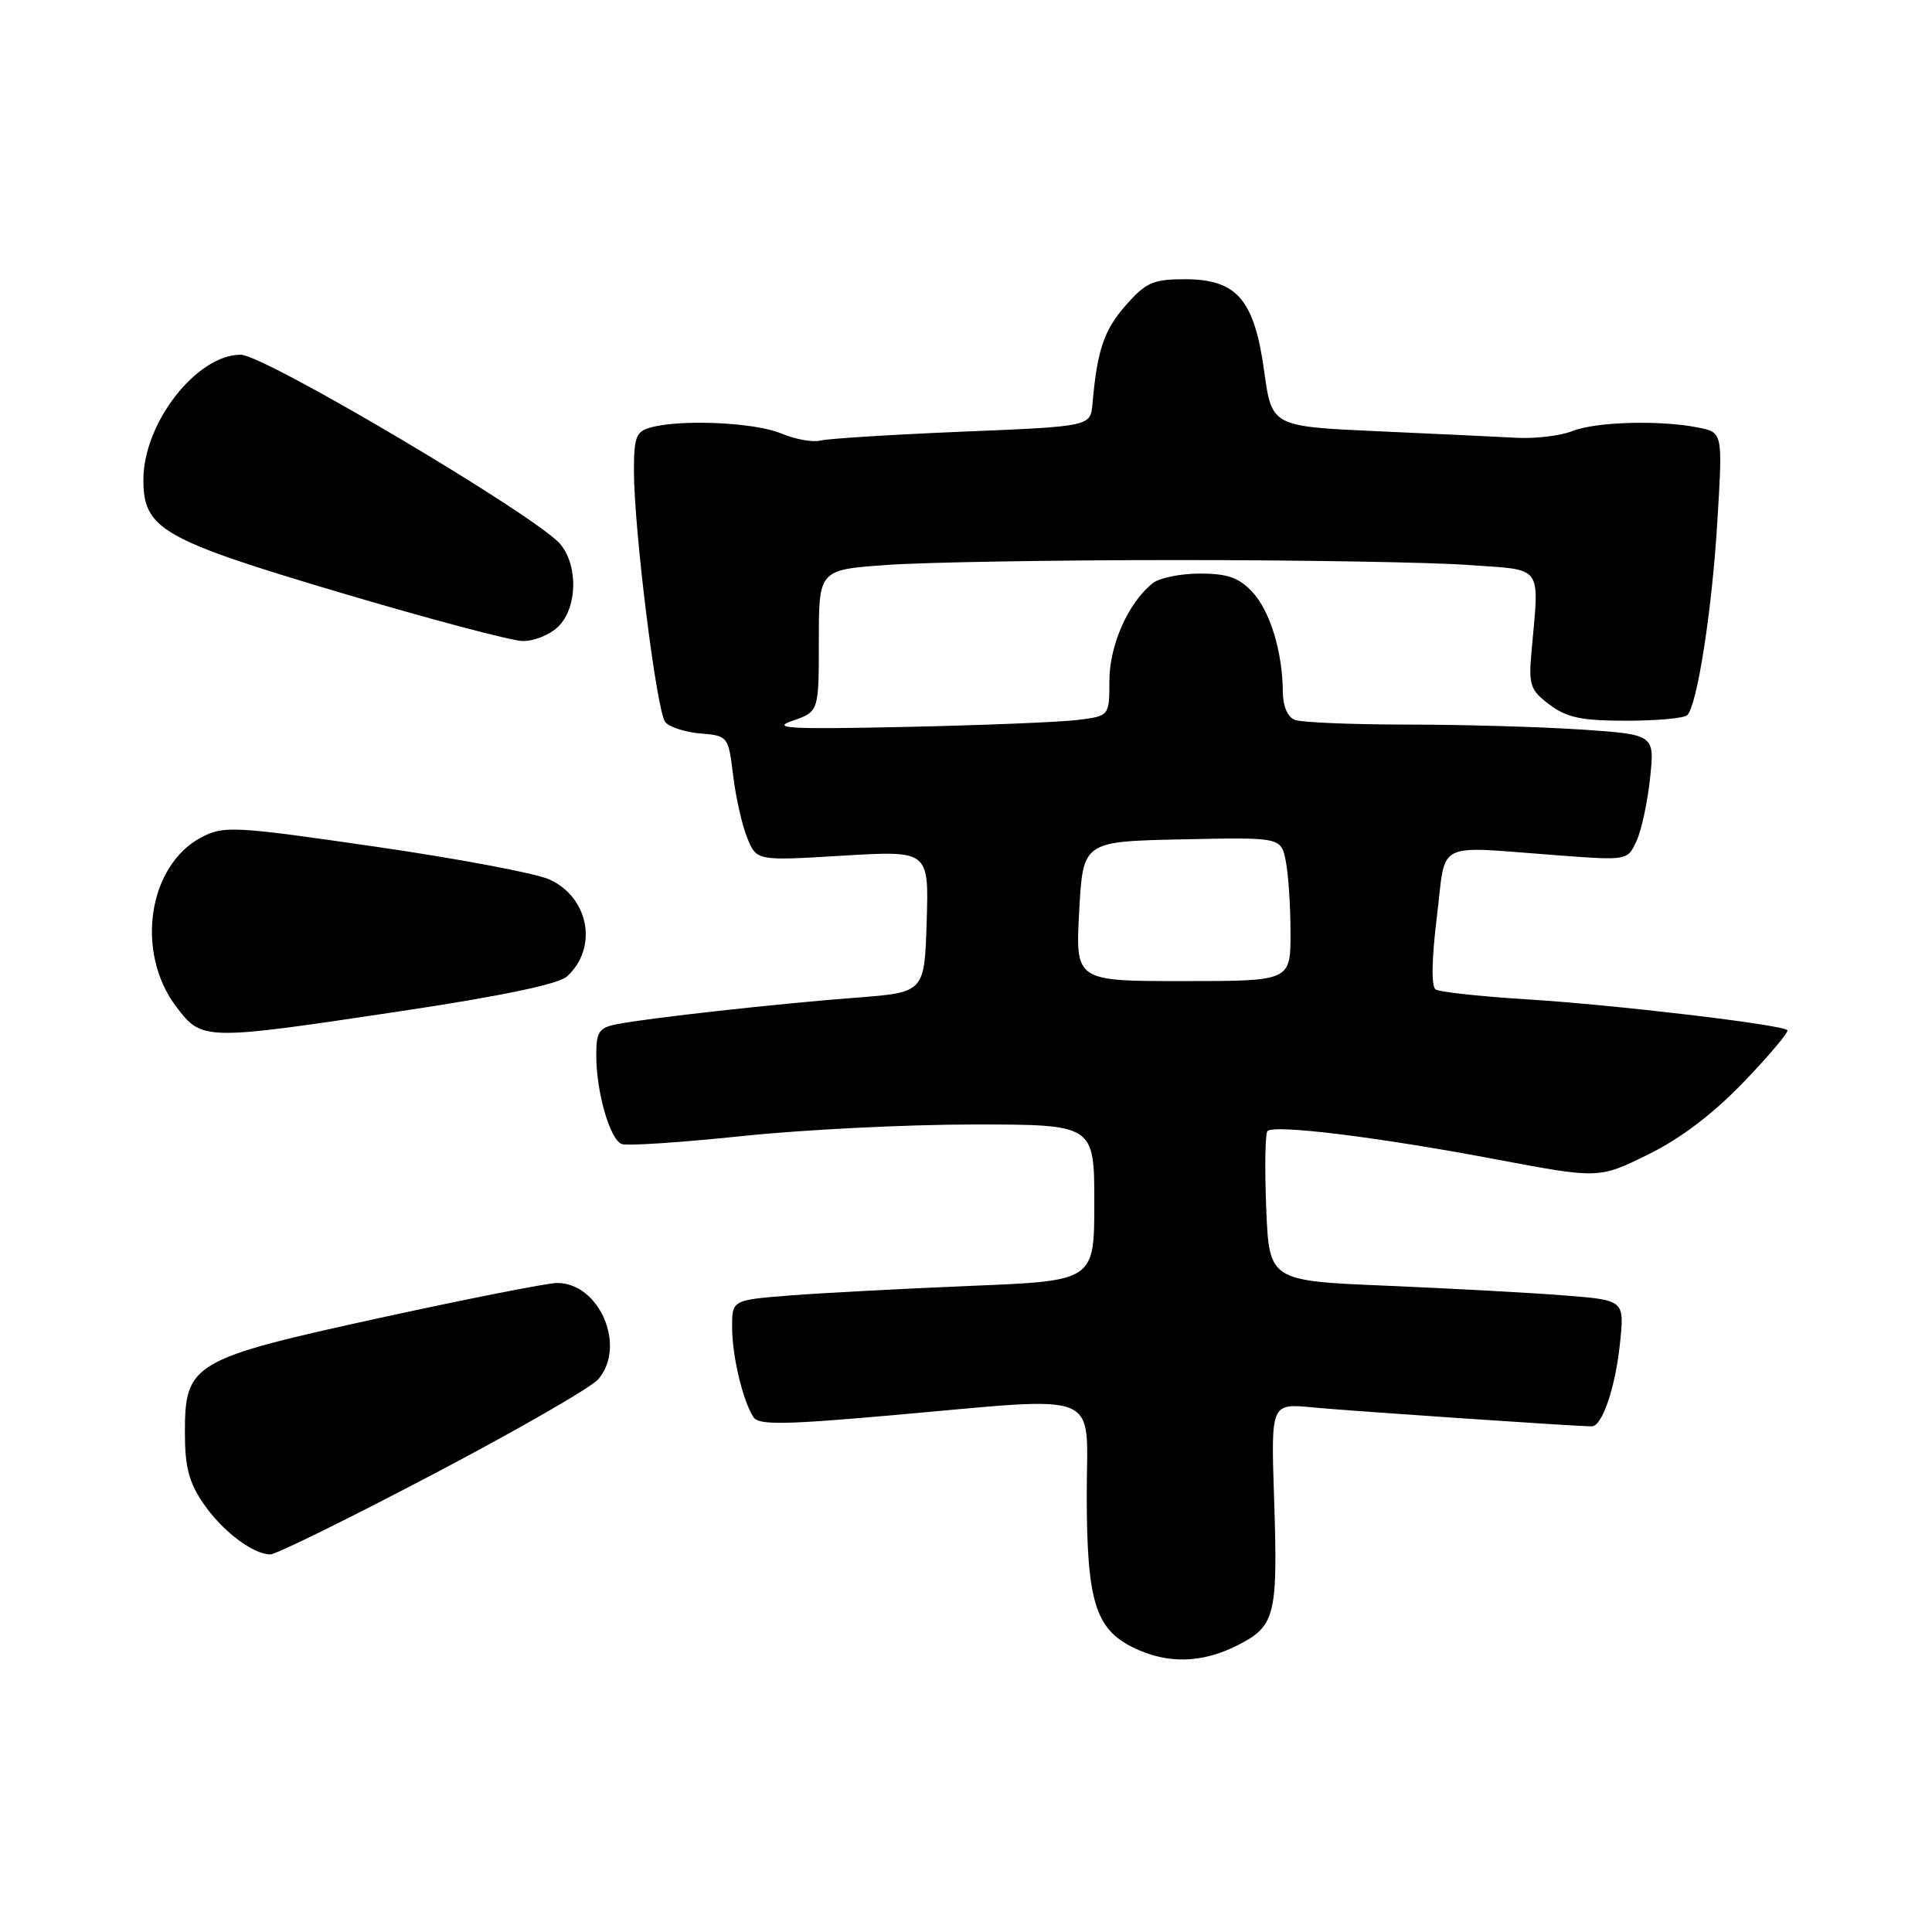 <?xml version="1.0" encoding="UTF-8" standalone="no"?>
<!DOCTYPE svg PUBLIC "-//W3C//DTD SVG 1.1//EN" "http://www.w3.org/Graphics/SVG/1.1/DTD/svg11.dtd" >
<svg xmlns="http://www.w3.org/2000/svg" xmlns:xlink="http://www.w3.org/1999/xlink" version="1.1" viewBox="0 0 256 256">
 <g >
 <path fill="currentColor"
d=" M 164.02 217.99 C 169.00 215.45 169.34 214.05 168.82 198.43 C 168.41 185.95 168.41 185.95 173.95 186.49 C 178.79 186.95 208.86 189.00 210.92 189.00 C 212.30 189.00 214.04 183.88 214.65 178.04 C 215.26 172.28 215.26 172.28 207.38 171.66 C 203.05 171.31 192.45 170.74 183.84 170.37 C 168.18 169.72 168.18 169.72 167.78 160.11 C 167.57 154.82 167.64 150.22 167.94 149.88 C 168.76 148.96 182.57 150.66 198.18 153.61 C 211.86 156.19 211.86 156.19 218.38 152.98 C 222.68 150.87 227.00 147.59 231.07 143.35 C 234.47 139.81 237.06 136.73 236.83 136.50 C 236.10 135.76 213.85 133.13 202.34 132.42 C 196.20 132.04 190.75 131.45 190.23 131.11 C 189.64 130.73 189.70 127.12 190.39 121.50 C 191.67 111.16 189.78 112.11 206.59 113.35 C 215.67 114.02 215.67 114.02 216.86 111.40 C 217.52 109.97 218.32 106.21 218.65 103.05 C 219.25 97.32 219.25 97.32 209.38 96.66 C 203.94 96.30 193.57 96.01 186.33 96.01 C 179.09 96.00 172.45 95.73 171.58 95.39 C 170.61 95.02 169.99 93.57 169.98 91.64 C 169.94 86.33 168.28 80.92 165.91 78.40 C 164.15 76.54 162.62 76.00 159.02 76.00 C 156.47 76.00 153.66 76.56 152.78 77.25 C 149.54 79.78 147.01 85.44 147.00 90.19 C 147.00 94.88 147.00 94.88 142.75 95.40 C 140.41 95.69 130.18 96.10 120.00 96.32 C 104.63 96.65 102.09 96.52 105.00 95.51 C 108.50 94.30 108.50 94.30 108.50 84.90 C 108.50 75.50 108.50 75.50 117.50 74.86 C 122.45 74.50 139.78 74.21 156.00 74.21 C 172.22 74.21 189.55 74.50 194.50 74.86 C 204.65 75.58 203.97 74.65 202.93 86.37 C 202.54 90.79 202.76 91.44 205.32 93.37 C 207.61 95.09 209.55 95.50 215.49 95.50 C 219.53 95.50 223.17 95.17 223.57 94.76 C 224.90 93.43 226.87 80.73 227.57 68.90 C 228.27 57.30 228.27 57.30 225.01 56.65 C 219.95 55.64 211.43 55.88 208.32 57.13 C 206.77 57.74 203.47 58.14 201.00 58.01 C 198.53 57.88 190.21 57.48 182.51 57.14 C 168.52 56.50 168.52 56.50 167.51 49.18 C 166.20 39.68 163.89 37.00 157.00 37.00 C 152.78 37.00 151.84 37.42 149.15 40.48 C 146.28 43.75 145.39 46.38 144.76 53.50 C 144.50 56.50 144.50 56.50 127.50 57.20 C 118.15 57.59 109.68 58.12 108.69 58.38 C 107.69 58.63 105.34 58.21 103.47 57.42 C 100.01 55.98 90.35 55.53 86.25 56.63 C 84.29 57.16 84.00 57.89 84.00 62.37 C 84.00 70.17 87.01 94.30 88.15 95.68 C 88.70 96.34 90.81 97.03 92.83 97.19 C 96.46 97.50 96.51 97.55 97.15 102.79 C 97.50 105.70 98.35 109.43 99.03 111.07 C 100.27 114.07 100.27 114.07 111.67 113.38 C 123.08 112.70 123.08 112.70 122.79 122.10 C 122.50 131.50 122.50 131.50 113.50 132.19 C 103.22 132.97 85.83 134.90 81.75 135.71 C 79.35 136.18 79.00 136.72 79.01 139.88 C 79.01 144.72 80.82 150.99 82.38 151.59 C 83.08 151.86 90.24 151.38 98.29 150.54 C 106.35 149.69 120.16 149.00 128.97 149.00 C 145.00 149.00 145.00 149.00 145.00 159.36 C 145.00 169.72 145.00 169.72 128.75 170.38 C 119.81 170.75 109.01 171.32 104.75 171.65 C 97.00 172.26 97.00 172.26 97.01 175.88 C 97.01 179.67 98.42 185.59 99.84 187.79 C 100.51 188.84 103.91 188.79 118.08 187.54 C 146.60 185.03 144.00 183.98 144.00 198.03 C 144.00 212.10 145.13 215.83 150.12 218.29 C 154.65 220.52 159.25 220.42 164.02 217.99 Z  M 57.31 195.39 C 68.41 189.56 78.29 183.88 79.25 182.78 C 83.05 178.44 79.46 170.00 73.82 170.00 C 72.57 170.00 62.08 172.07 50.52 174.59 C 25.45 180.07 24.50 180.63 24.50 189.85 C 24.50 194.36 25.04 196.44 26.94 199.21 C 29.43 202.85 33.47 205.93 35.81 205.97 C 36.53 205.99 46.20 201.23 57.31 195.39 Z  M 53.21 133.97 C 66.42 131.99 74.00 130.40 75.12 129.39 C 79.28 125.63 78.06 118.89 72.77 116.52 C 70.97 115.71 60.59 113.76 49.70 112.18 C 31.16 109.49 29.70 109.40 26.78 110.90 C 19.62 114.58 17.86 126.19 23.38 133.43 C 26.79 137.90 26.97 137.91 53.21 133.97 Z  M 74.00 83.00 C 76.50 80.50 76.63 74.98 74.25 72.11 C 71.22 68.46 35.03 47.00 31.90 47.00 C 26.05 47.00 19.00 56.05 19.00 63.57 C 19.00 70.09 21.43 71.49 45.00 78.50 C 56.83 82.01 67.74 84.91 69.25 84.94 C 70.76 84.97 72.90 84.10 74.00 83.00 Z  M 143.00 120.75 C 143.50 111.50 143.50 111.50 156.62 111.22 C 169.74 110.94 169.74 110.94 170.37 114.10 C 170.72 115.83 171.00 120.12 171.00 123.62 C 171.00 130.00 171.00 130.00 156.75 130.00 C 142.50 130.00 142.50 130.00 143.00 120.75 Z "/>
</g>
</svg>